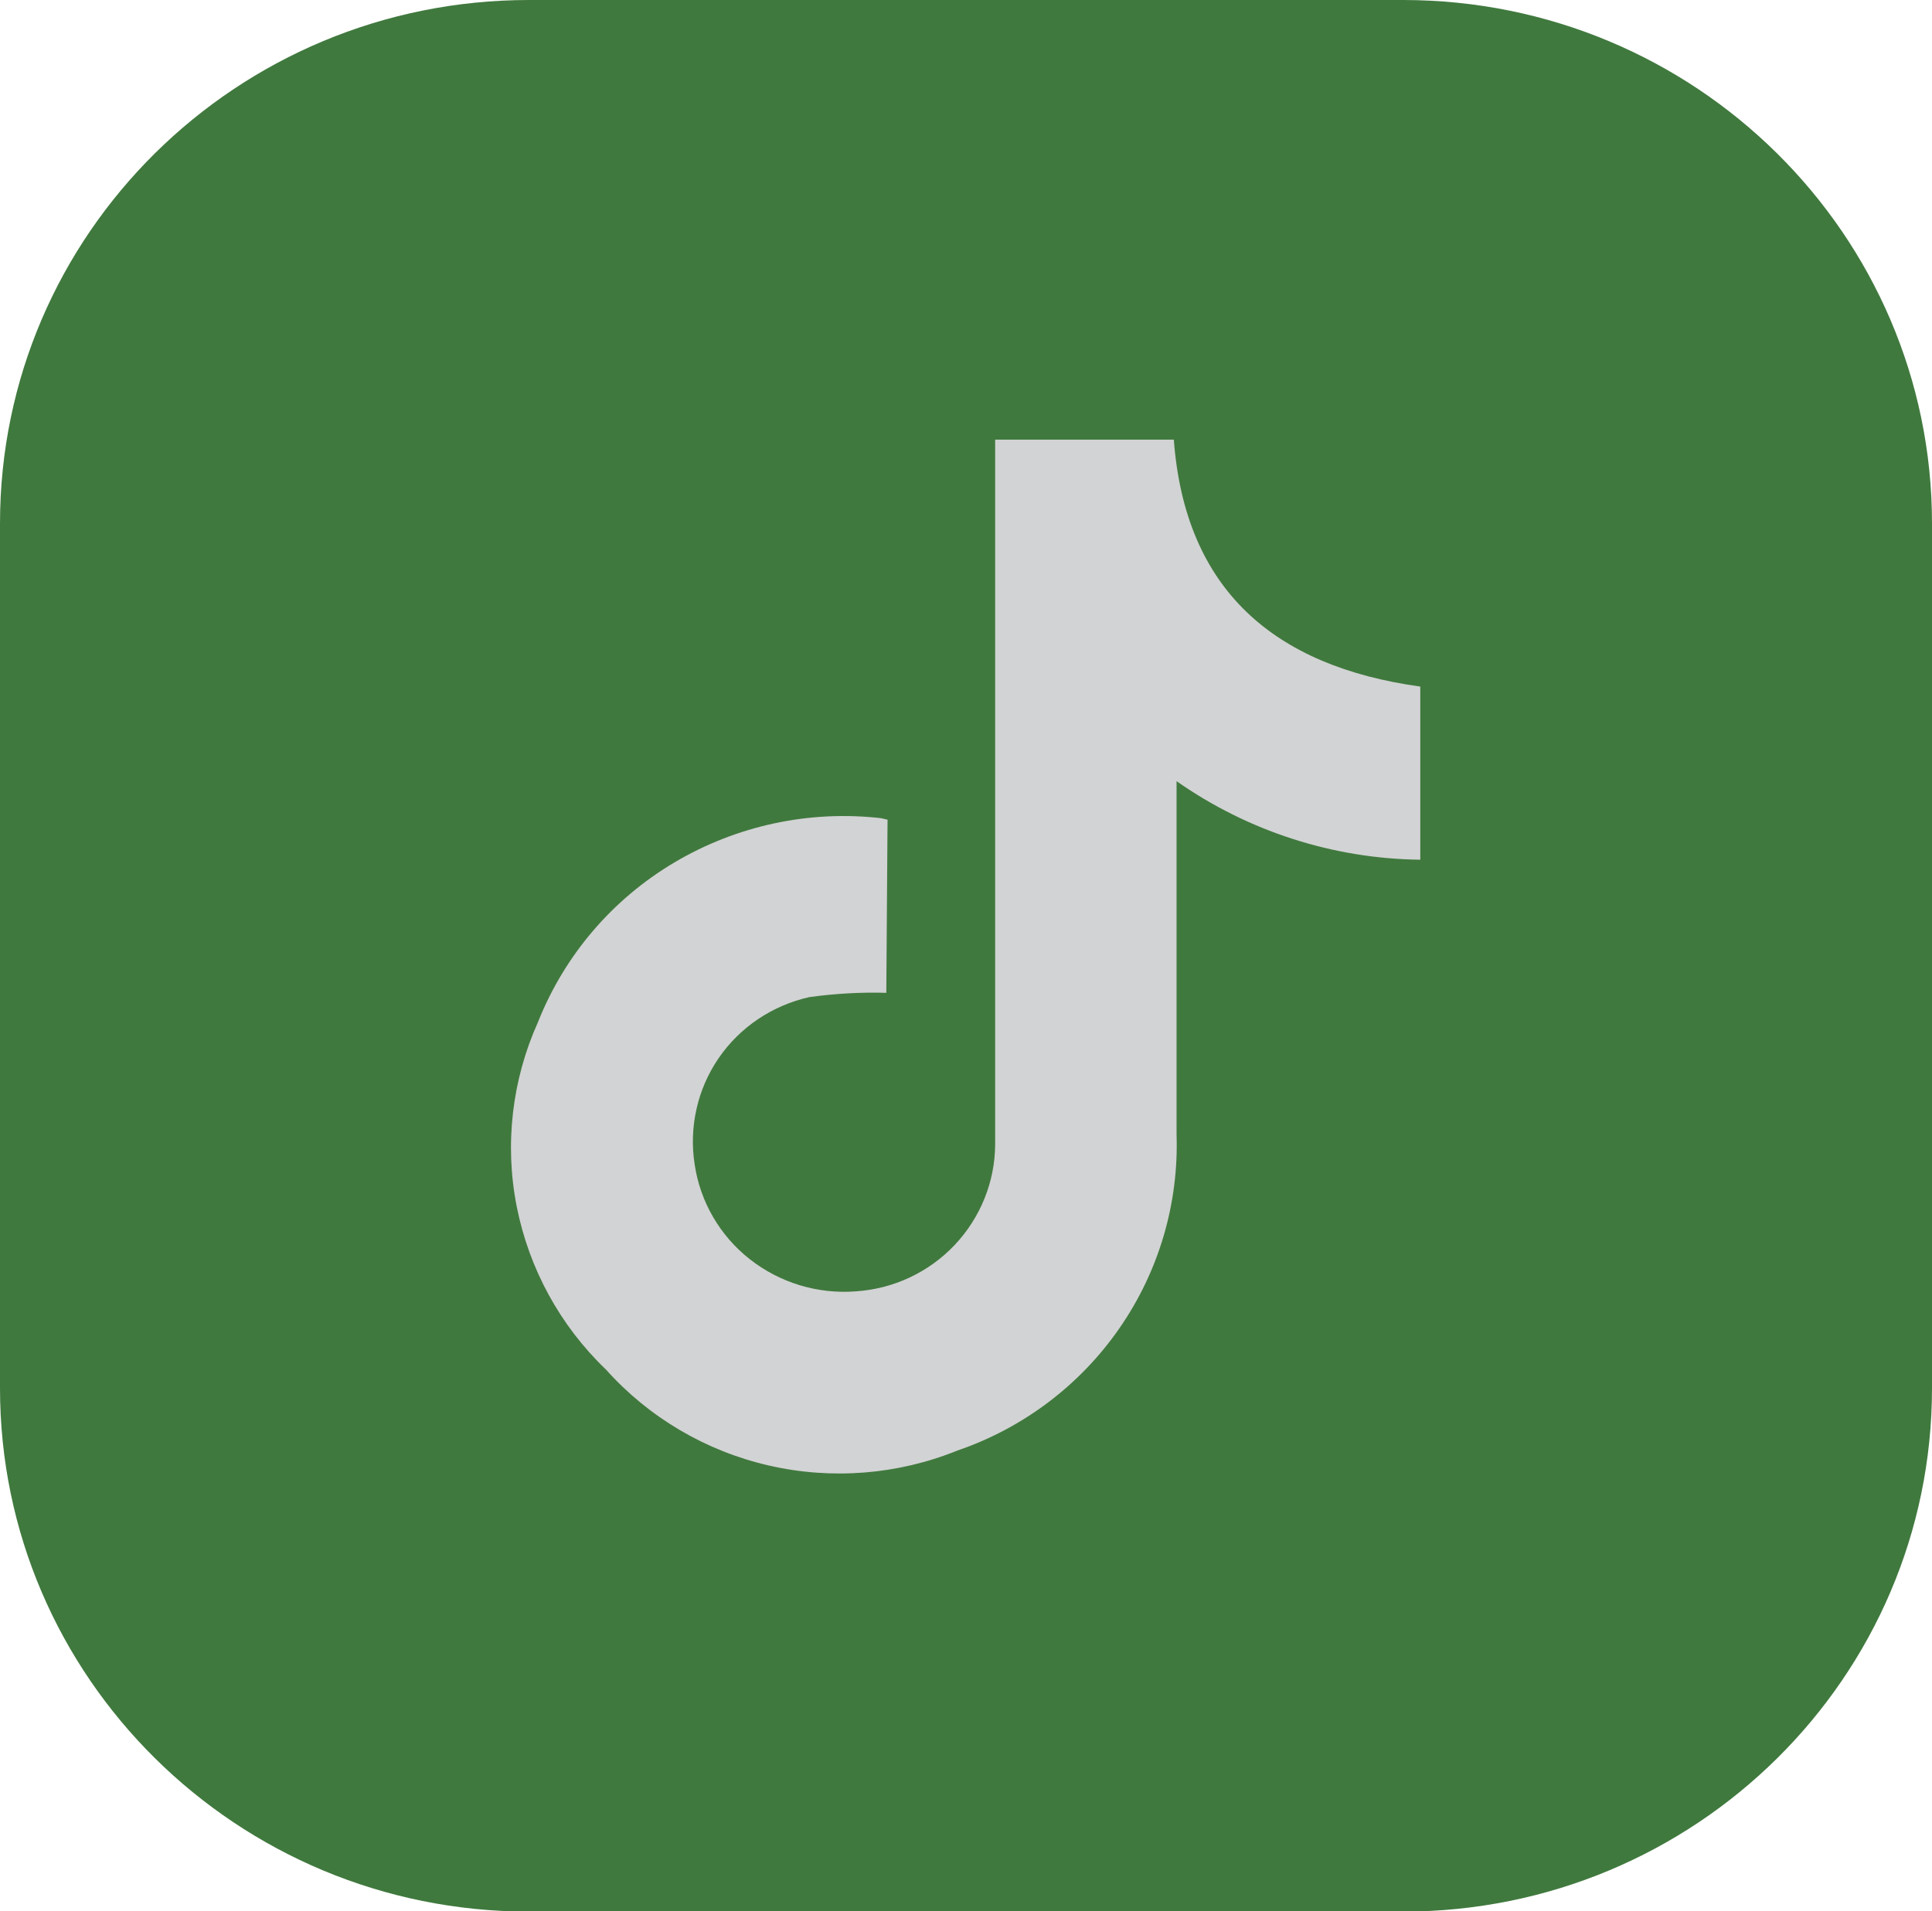 <?xml version="1.0" encoding="UTF-8"?>
<svg id="Layer_2" data-name="Layer 2" xmlns="http://www.w3.org/2000/svg" viewBox="0 0 77.21 76.39">
  <defs>
    <style>
      .cls-1 {
        fill: #40793e;
      }

      .cls-1, .cls-2 {
        stroke-width: 0px;
      }

      .cls-2 {
        fill: #d2d3d4;
      }
    </style>
  </defs>
  <g id="Layer_1-2" data-name="Layer 1">
    <path class="cls-1" d="m56.07,0H21.14C9.47,0,0,9.36,0,20.92v34.56c0,11.55,9.47,20.92,21.14,20.92h34.93c11.68,0,21.14-9.36,21.14-20.92V20.92c0-11.55-9.47-20.92-21.14-20.92Z"/>
    <path class="cls-2" d="m35.43,39.68c-1.03-.03-2.06.03-3.08.17-1.48.33-2.78,1.2-3.63,2.44-.85,1.24-1.19,2.76-.96,4.24.22,1.5,1.01,2.86,2.21,3.8,1.2.94,2.71,1.4,4.24,1.28,1.5-.1,2.91-.76,3.94-1.85,1.03-1.09,1.61-2.52,1.62-4.01v-28.18h7.14c.45,6.01,4.01,9.06,9.85,9.87v6.92c-3.49-.04-6.89-1.14-9.74-3.14v14.12c.09,2.75-.7,5.46-2.28,7.74-1.57,2.27-3.84,3.99-6.47,4.89-2.39.97-5.03,1.18-7.55.6-2.52-.58-4.79-1.92-6.5-3.83-1.84-1.76-3.08-4.04-3.57-6.52-.49-2.48-.19-5.06.85-7.37,1.06-2.67,2.97-4.91,5.45-6.38,2.48-1.47,5.38-2.1,8.26-1.77l.26.06-.05,6.92Z"/>
  </g>
</svg>